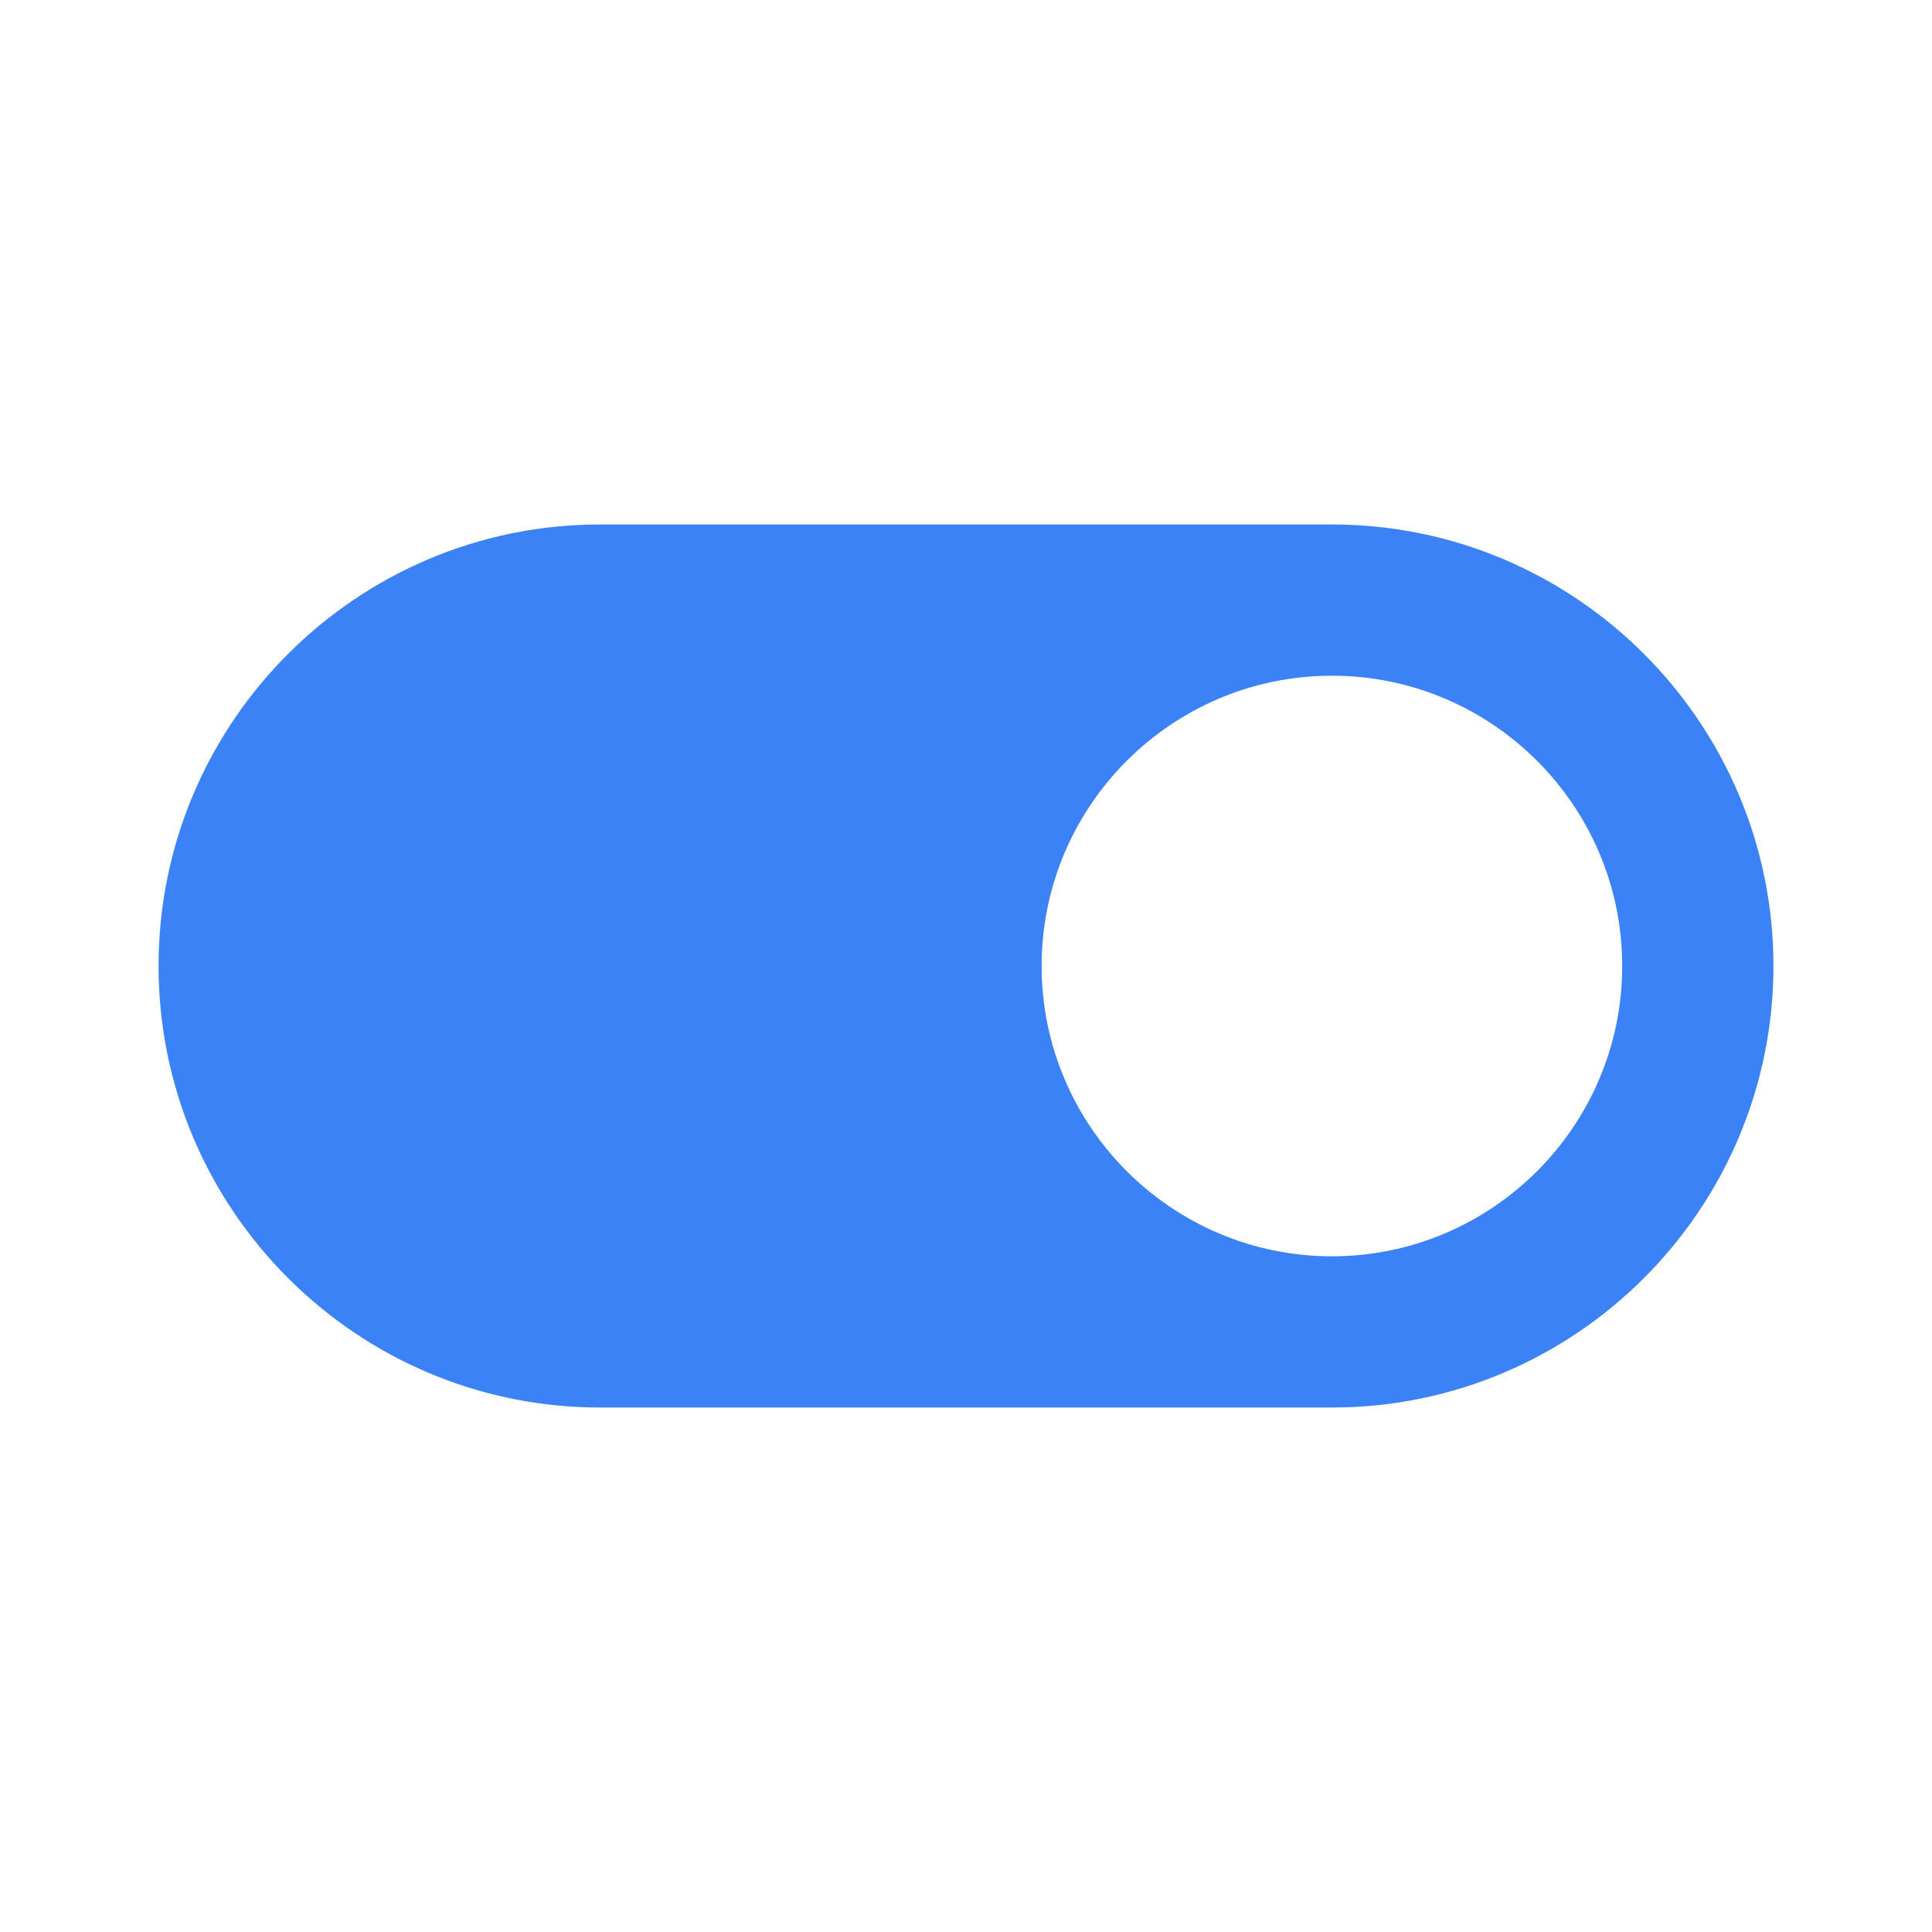 <!DOCTYPE svg PUBLIC "-//W3C//DTD SVG 1.1//EN" "http://www.w3.org/Graphics/SVG/1.1/DTD/svg11.dtd">
<!-- Uploaded to: SVG Repo, www.svgrepo.com, Transformed by: SVG Repo Mixer Tools -->
<svg fill="#3b82f6" height="800px" width="800px" version="1.1" id="Layer_1" xmlns="http://www.w3.org/2000/svg" xmlns:xlink="http://www.w3.org/1999/xlink" viewBox="-33 -33 396.00 396.00" xml:space="preserve" stroke="#3b82f6">
<g id="SVGRepo_bgCarrier" stroke-width="0"/>
<g id="SVGRepo_tracerCarrier" stroke-linecap="round" stroke-linejoin="round"/>
<g id="SVGRepo_iconCarrier"> <path id="XMLID_2_" d="M240,75H90c-49.626,0-90,40.374-90,90s40.374,90,90,90h150c49.626,0,90-40.374,90-90S289.626,75,240,75z M240,225c-33.084,0-60-26.916-60-60s26.916-60,60-60s60,26.916,60,60S273.084,225,240,225z"/> </g>
</svg>